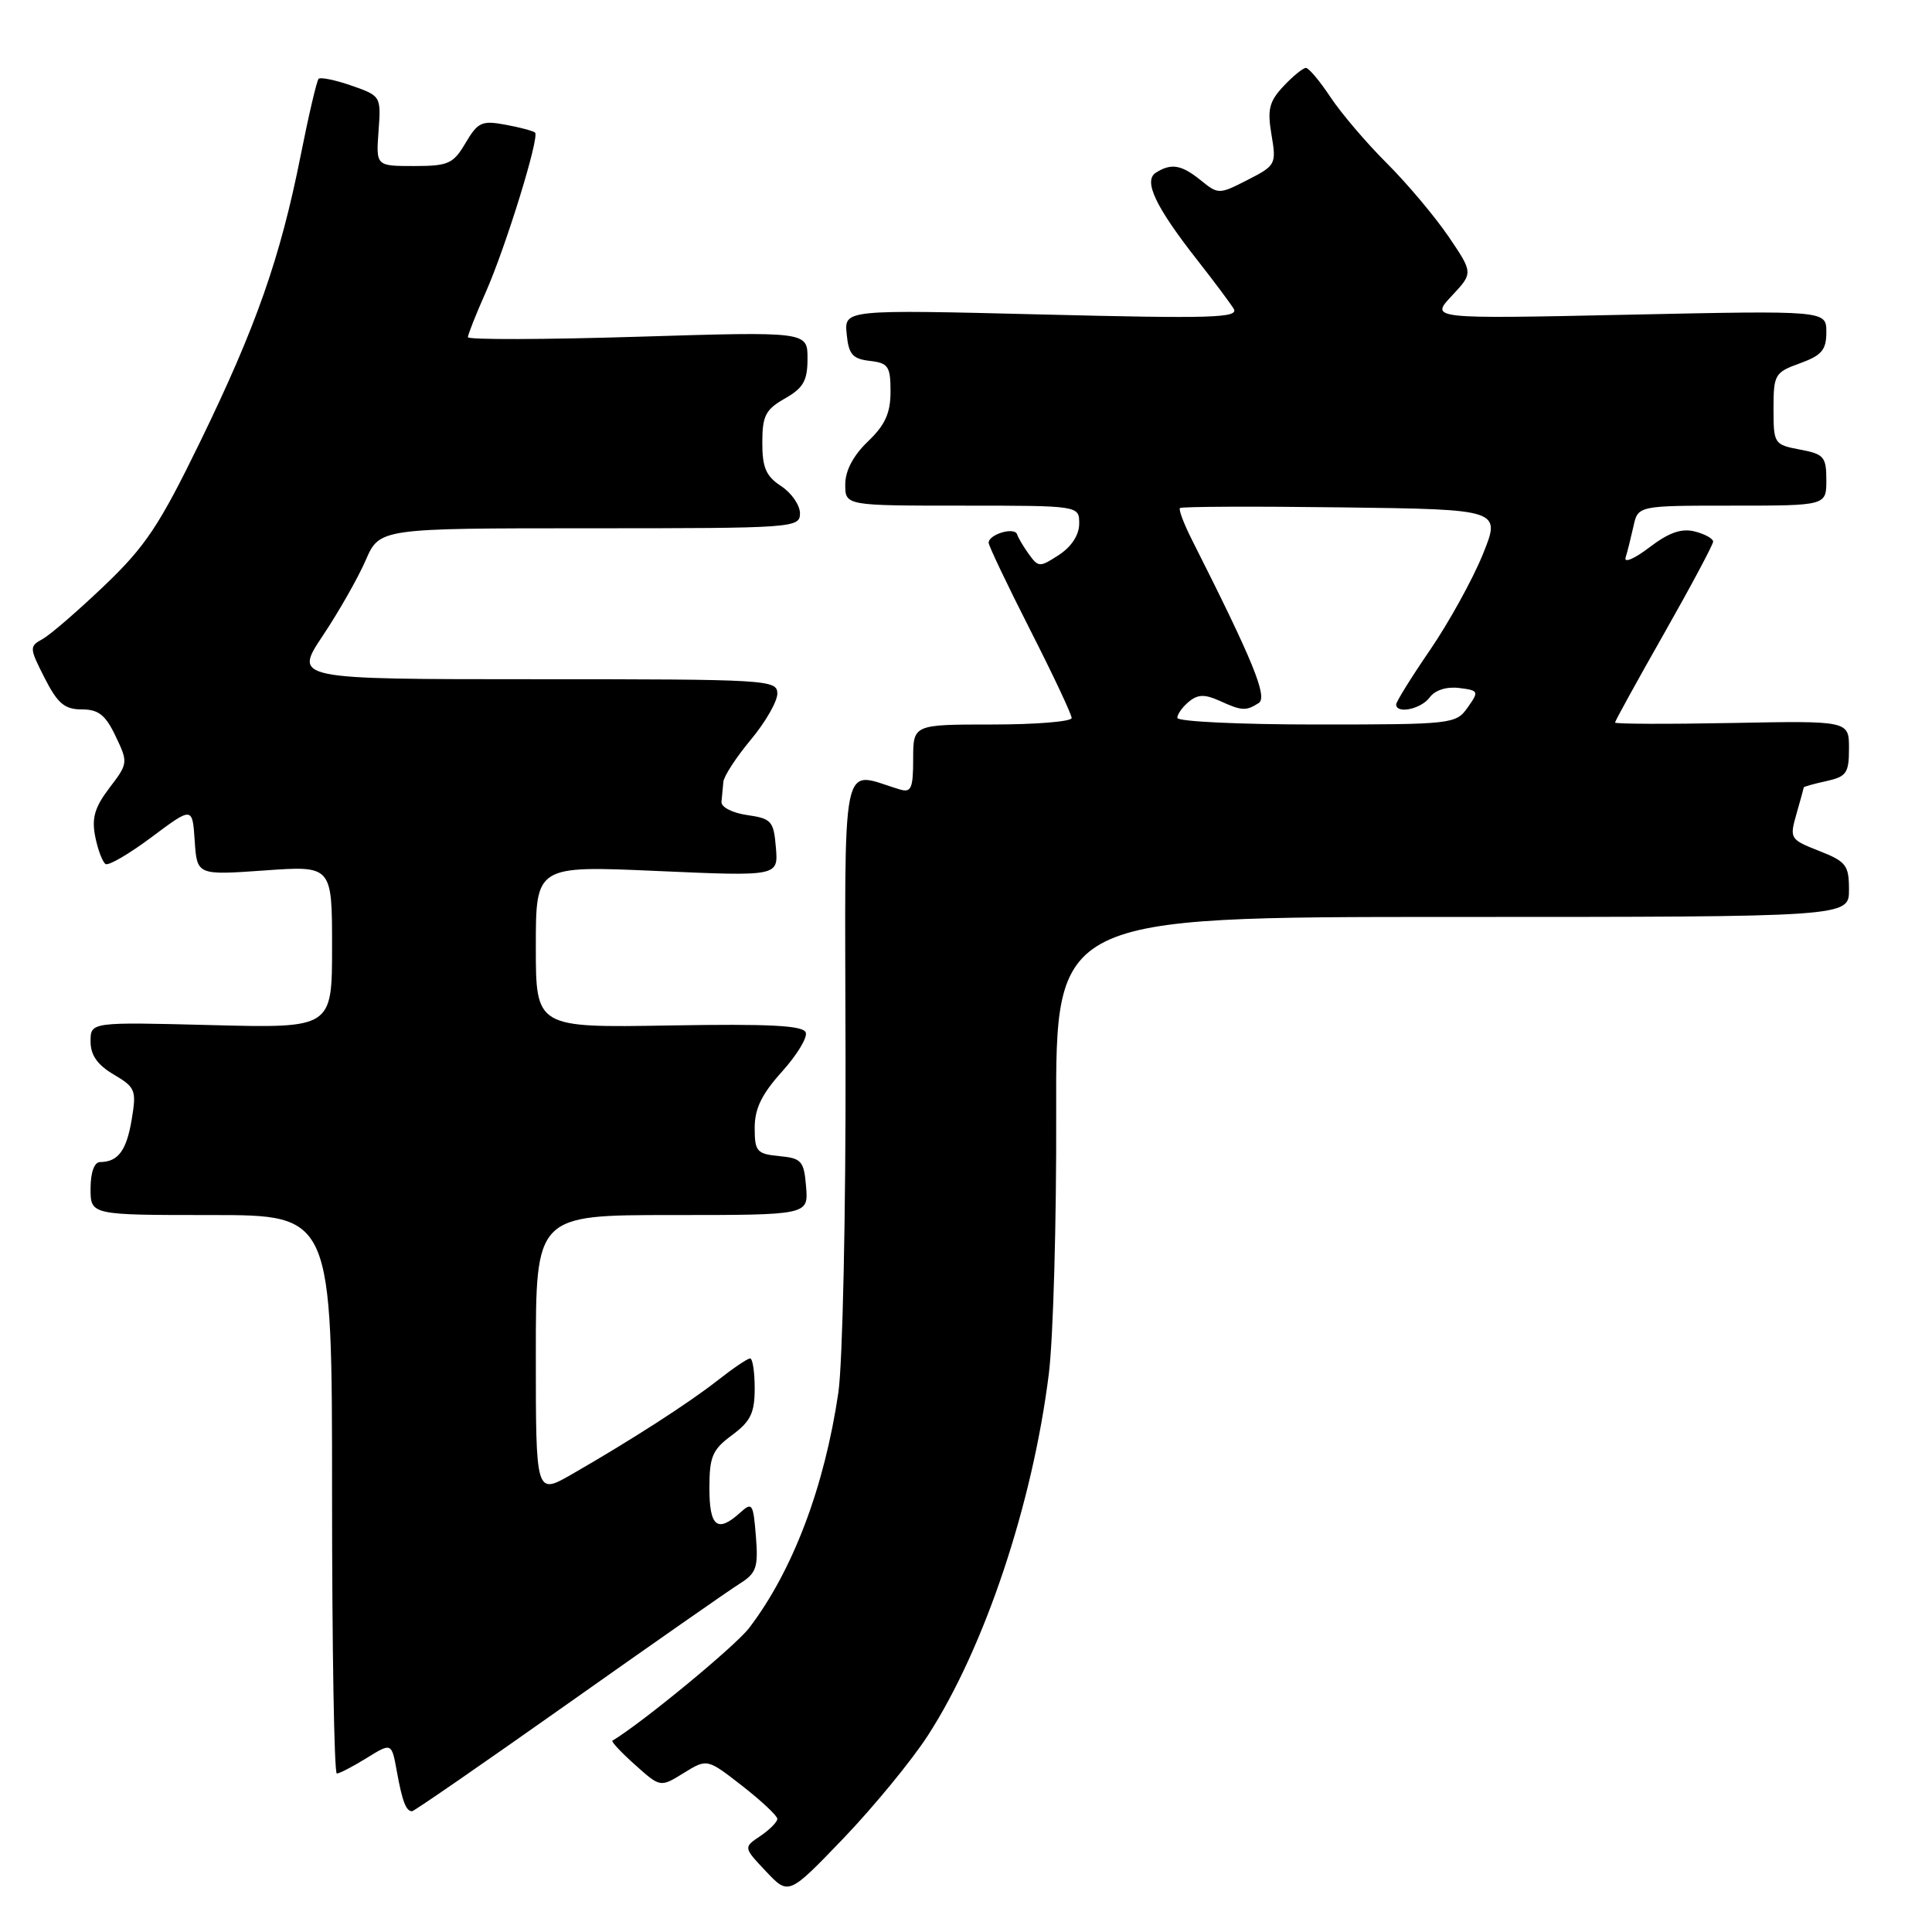 <?xml version="1.0" encoding="UTF-8" standalone="no"?>
<!DOCTYPE svg PUBLIC "-//W3C//DTD SVG 1.1//EN" "http://www.w3.org/Graphics/SVG/1.1/DTD/svg11.dtd" >
<svg xmlns="http://www.w3.org/2000/svg" xmlns:xlink="http://www.w3.org/1999/xlink" version="1.1" viewBox="0 0 256 256">
 <g >
 <path fill="currentColor"
d=" M 122.95 229.96 C 130.47 218.32 136.83 199.29 138.98 182.00 C 139.56 177.32 140.00 161.80 139.95 147.50 C 139.88 121.50 139.88 121.50 192.44 121.50 C 245.00 121.50 245.00 121.50 245.00 117.90 C 245.00 114.64 244.63 114.16 241.04 112.75 C 237.18 111.23 237.11 111.11 238.04 107.85 C 238.57 106.02 239.00 104.43 239.00 104.34 C 239.00 104.24 240.35 103.86 242.00 103.50 C 244.67 102.91 245.00 102.44 245.00 99.17 C 245.00 95.50 245.00 95.50 229.50 95.80 C 220.98 95.96 214.00 95.94 214.00 95.74 C 214.00 95.55 216.92 90.24 220.50 83.94 C 224.07 77.65 226.99 72.17 227.00 71.77 C 227.00 71.37 225.90 70.76 224.56 70.42 C 222.79 69.98 221.12 70.57 218.54 72.54 C 216.57 74.04 215.16 74.65 215.40 73.88 C 215.64 73.12 216.10 71.26 216.44 69.75 C 217.04 67.00 217.04 67.00 229.52 67.00 C 242.00 67.00 242.00 67.00 242.00 63.61 C 242.00 60.53 241.68 60.16 238.50 59.57 C 235.08 58.92 235.00 58.80 235.00 54.16 C 235.00 49.63 235.17 49.34 238.50 48.14 C 241.39 47.09 242.00 46.37 242.00 44.01 C 242.00 41.14 242.00 41.14 215.75 41.70 C 189.50 42.26 189.50 42.26 192.36 39.21 C 195.21 36.17 195.21 36.17 191.93 31.33 C 190.12 28.68 186.45 24.31 183.76 21.63 C 181.07 18.95 177.72 15.02 176.30 12.88 C 174.89 10.75 173.42 9.00 173.04 9.00 C 172.66 9.00 171.32 10.09 170.07 11.42 C 168.17 13.45 167.91 14.50 168.48 17.86 C 169.14 21.76 169.04 21.94 165.31 23.84 C 161.54 25.77 161.43 25.77 159.12 23.90 C 156.55 21.82 155.20 21.59 153.16 22.88 C 151.46 23.96 153.13 27.44 158.74 34.58 C 160.87 37.29 162.99 40.14 163.47 40.91 C 164.20 42.13 160.56 42.23 138.10 41.67 C 111.87 41.02 111.87 41.02 112.19 44.26 C 112.45 46.96 112.96 47.55 115.25 47.82 C 117.70 48.10 118.00 48.54 118.00 51.88 C 118.00 54.74 117.29 56.31 115.00 58.50 C 113.06 60.36 112.00 62.37 112.00 64.19 C 112.00 67.00 112.00 67.00 127.50 67.00 C 143.00 67.00 143.00 67.00 143.00 69.38 C 143.00 70.87 141.99 72.43 140.33 73.52 C 137.79 75.18 137.61 75.18 136.37 73.49 C 135.66 72.51 134.93 71.30 134.77 70.80 C 134.43 69.78 131.00 70.80 131.00 71.92 C 131.00 72.31 133.47 77.50 136.50 83.46 C 139.53 89.41 142.00 94.67 142.00 95.14 C 142.00 95.61 137.28 96.00 131.50 96.00 C 121.00 96.00 121.00 96.00 121.00 100.57 C 121.00 104.45 120.74 105.06 119.25 104.61 C 111.26 102.24 111.96 98.80 112.04 140.14 C 112.08 160.87 111.65 180.61 111.09 184.50 C 109.25 197.03 105.05 208.13 99.27 215.71 C 97.45 218.10 85.13 228.26 81.15 230.65 C 80.96 230.76 82.31 232.21 84.15 233.85 C 87.50 236.85 87.50 236.85 90.60 234.93 C 93.70 233.02 93.70 233.02 98.35 236.64 C 100.91 238.64 103.00 240.60 103.00 241.01 C 103.00 241.42 101.99 242.44 100.75 243.28 C 98.50 244.79 98.50 244.79 101.50 247.97 C 104.50 251.15 104.50 251.15 111.78 243.57 C 115.78 239.39 120.81 233.27 122.95 229.96 Z  M 75.29 225.71 C 86.41 217.85 96.63 210.71 98.02 209.84 C 100.23 208.45 100.49 207.70 100.16 203.57 C 99.81 199.20 99.67 198.99 98.07 200.44 C 95.06 203.16 94.00 202.31 94.00 197.19 C 94.00 193.00 94.39 192.09 97.00 190.16 C 99.46 188.34 100.00 187.22 100.00 183.97 C 100.00 181.79 99.73 180.00 99.39 180.00 C 99.06 180.00 97.15 181.29 95.14 182.87 C 91.30 185.89 83.68 190.80 75.75 195.36 C 71.00 198.08 71.00 198.08 71.00 179.54 C 71.00 161.00 71.00 161.00 89.06 161.00 C 107.12 161.00 107.12 161.00 106.81 157.25 C 106.53 153.83 106.22 153.47 103.25 153.19 C 100.28 152.90 100.00 152.58 100.00 149.44 C 100.00 146.90 100.94 144.97 103.59 142.03 C 105.57 139.84 107.00 137.50 106.77 136.82 C 106.46 135.88 102.05 135.65 88.68 135.88 C 71.00 136.18 71.00 136.18 71.00 125.44 C 71.00 114.70 71.00 114.70 87.06 115.41 C 103.13 116.12 103.13 116.12 102.81 112.31 C 102.52 108.80 102.23 108.46 99.00 108.00 C 97.05 107.72 95.54 106.95 95.60 106.25 C 95.66 105.56 95.77 104.37 95.85 103.59 C 95.93 102.82 97.58 100.30 99.50 98.00 C 101.42 95.70 103.00 92.95 103.00 91.91 C 103.00 90.07 101.80 90.00 70.96 90.00 C 38.93 90.00 38.93 90.00 42.76 84.25 C 44.87 81.09 47.43 76.59 48.45 74.25 C 50.30 70.00 50.30 70.00 78.15 70.00 C 105.23 70.00 106.00 69.94 106.00 68.02 C 106.00 66.94 104.88 65.31 103.50 64.41 C 101.50 63.10 101.00 61.95 101.01 58.63 C 101.01 55.09 101.44 54.26 104.01 52.80 C 106.46 51.40 107.00 50.44 107.00 47.51 C 107.00 43.93 107.00 43.93 84.50 44.62 C 72.12 45.00 62.00 45.03 62.00 44.68 C 62.00 44.34 63.06 41.65 64.37 38.71 C 67.03 32.69 71.51 18.18 70.90 17.57 C 70.68 17.36 68.92 16.88 67.00 16.53 C 63.85 15.94 63.32 16.18 61.69 18.94 C 60.06 21.71 59.41 22.00 54.85 22.00 C 49.82 22.00 49.82 22.00 50.16 17.36 C 50.50 12.75 50.46 12.70 46.59 11.35 C 44.44 10.60 42.47 10.20 42.22 10.44 C 41.97 10.69 40.89 15.31 39.82 20.70 C 37.13 34.19 33.94 43.29 26.54 58.50 C 21.13 69.61 19.29 72.38 13.86 77.57 C 10.36 80.91 6.67 84.11 5.65 84.67 C 3.87 85.65 3.88 85.84 5.92 89.85 C 7.64 93.22 8.56 94.00 10.84 94.00 C 13.05 94.00 13.98 94.73 15.32 97.55 C 16.99 101.04 16.97 101.17 14.50 104.40 C 12.54 106.98 12.13 108.40 12.62 110.87 C 12.97 112.62 13.59 114.24 13.99 114.49 C 14.39 114.74 17.14 113.13 20.11 110.91 C 25.50 106.88 25.50 106.88 25.80 111.43 C 26.11 115.97 26.11 115.97 35.05 115.34 C 44.00 114.70 44.00 114.70 44.00 125.47 C 44.00 136.24 44.00 136.24 28.00 135.83 C 12.00 135.42 12.00 135.42 12.00 138.00 C 12.00 139.81 12.91 141.11 15.07 142.38 C 17.95 144.08 18.10 144.46 17.45 148.35 C 16.76 152.47 15.65 153.96 13.25 153.98 C 12.49 153.99 12.00 155.37 12.00 157.50 C 12.00 161.00 12.00 161.00 28.00 161.00 C 44.00 161.00 44.00 161.00 44.00 198.00 C 44.00 218.35 44.28 235.00 44.63 235.00 C 44.98 235.00 46.76 234.08 48.58 232.95 C 51.89 230.90 51.89 230.90 52.58 234.70 C 53.30 238.68 53.80 240.00 54.60 240.00 C 54.86 240.00 64.17 233.57 75.29 225.71 Z  M 156.00 95.12 C 156.00 94.64 156.69 93.67 157.53 92.98 C 158.71 92.00 159.63 91.97 161.58 92.85 C 164.54 94.20 165.08 94.24 166.78 93.16 C 168.01 92.38 166.05 87.59 157.97 71.59 C 156.88 69.44 156.15 67.52 156.35 67.32 C 156.55 67.12 166.20 67.08 177.80 67.23 C 198.90 67.50 198.90 67.50 196.47 73.48 C 195.13 76.78 192.00 82.44 189.52 86.08 C 187.03 89.71 185.00 92.98 185.00 93.34 C 185.00 94.65 188.31 93.96 189.44 92.41 C 190.14 91.45 191.67 90.96 193.33 91.16 C 195.95 91.49 196.00 91.59 194.47 93.75 C 192.93 95.94 192.43 96.00 174.44 96.00 C 164.30 96.00 156.00 95.61 156.00 95.12 Z "/>
</g>
</svg>